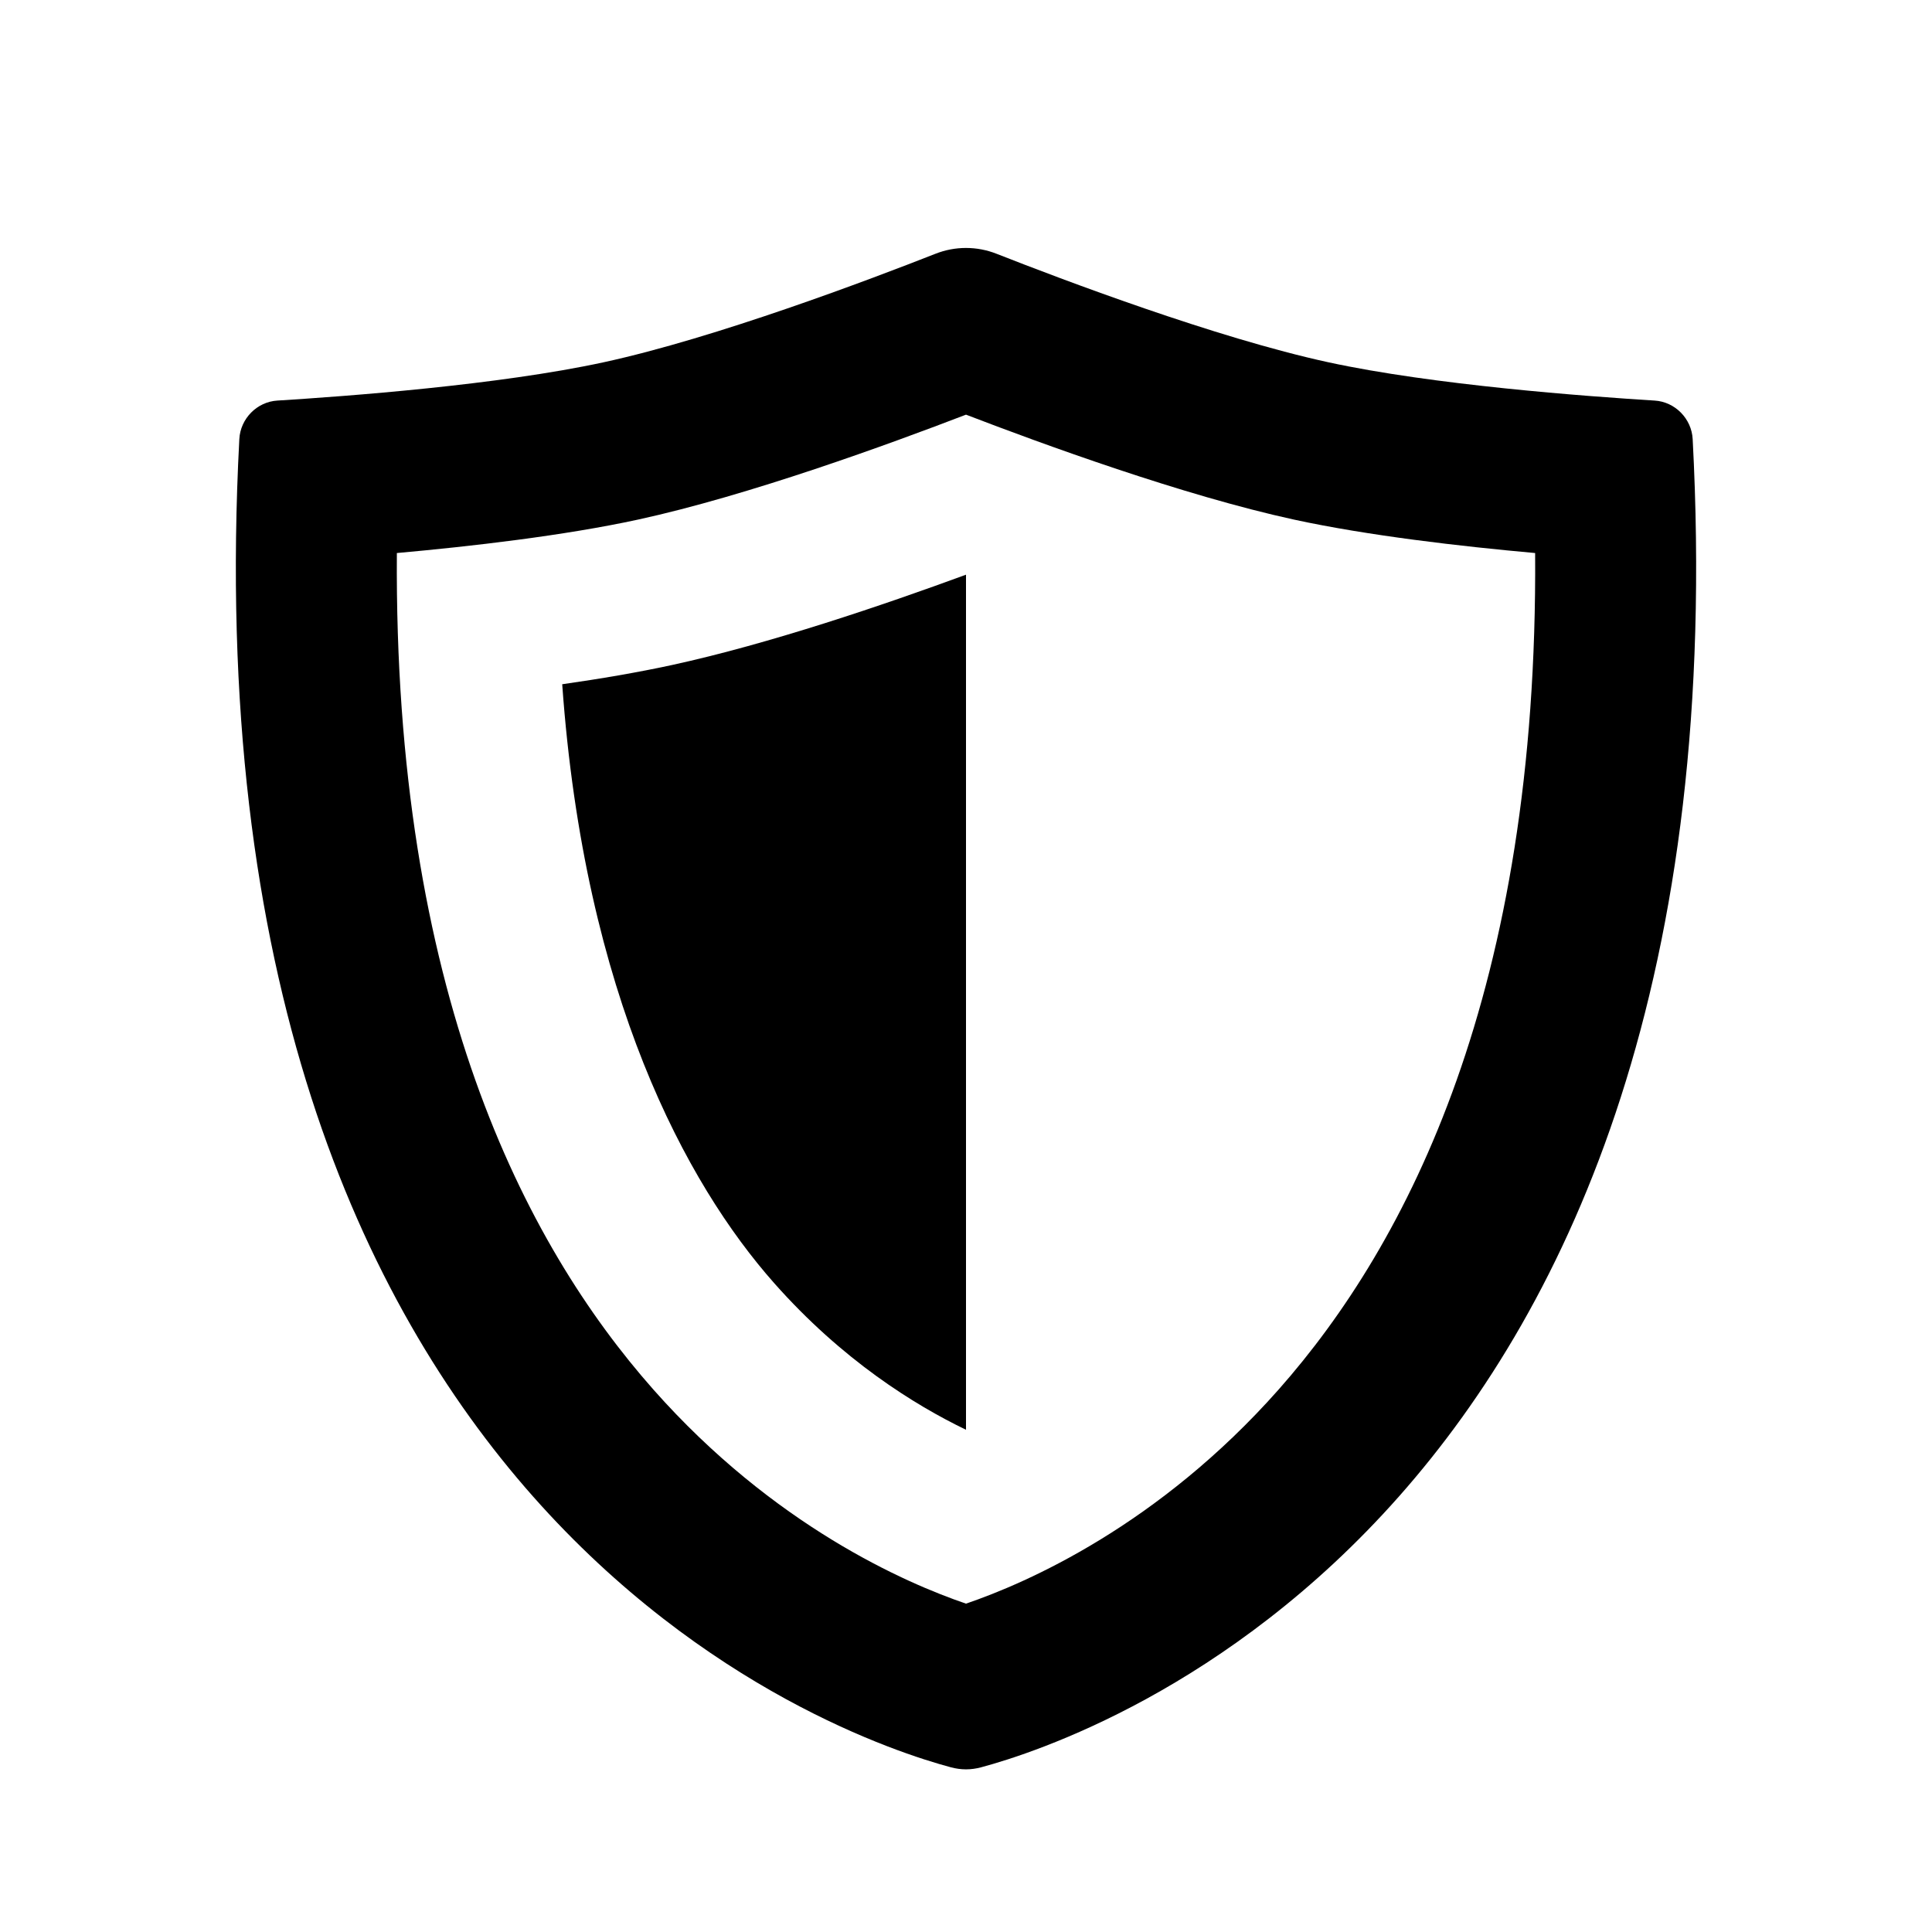 <svg width="24" height="24" viewBox="0 0 24 24" xmlns="http://www.w3.org/2000/svg">
  <path d="M9.615 15.937C10.463 16.896 11.361 17.453 12 17.761V7.139C10.977 7.515 9.557 7.998 8.348 8.261C7.919 8.354 7.453 8.433 6.984 8.5C7.26 12.374 8.526 14.706 9.615 15.937Z"/>
  <path fill-rule="evenodd" clip-rule="evenodd" d="M12 19.921C12.755 19.664 14.389 18.95 15.883 17.262C17.493 15.442 19.108 12.299 19.07 6.87C18.137 6.786 16.995 6.654 16.076 6.455C14.697 6.155 12.947 5.515 12 5.151C11.053 5.515 9.303 6.155 7.924 6.455C7.005 6.654 5.863 6.786 4.93 6.87C4.892 12.299 6.507 15.442 8.117 17.262C9.611 18.95 11.245 19.664 12 19.921ZM12.381 3.153C12.136 3.056 11.864 3.056 11.619 3.153C10.813 3.47 8.895 4.197 7.5 4.5C6.197 4.783 4.3 4.923 3.446 4.976C3.192 4.991 2.986 5.201 2.973 5.455C2.266 18.838 10.457 21.591 11.812 21.954C11.939 21.988 12.061 21.988 12.188 21.954C13.543 21.591 21.734 18.838 21.027 5.455C21.014 5.201 20.808 4.991 20.554 4.976C19.7 4.923 17.803 4.783 16.5 4.5C15.105 4.197 13.187 3.47 12.381 3.153Z"/>
</svg>
